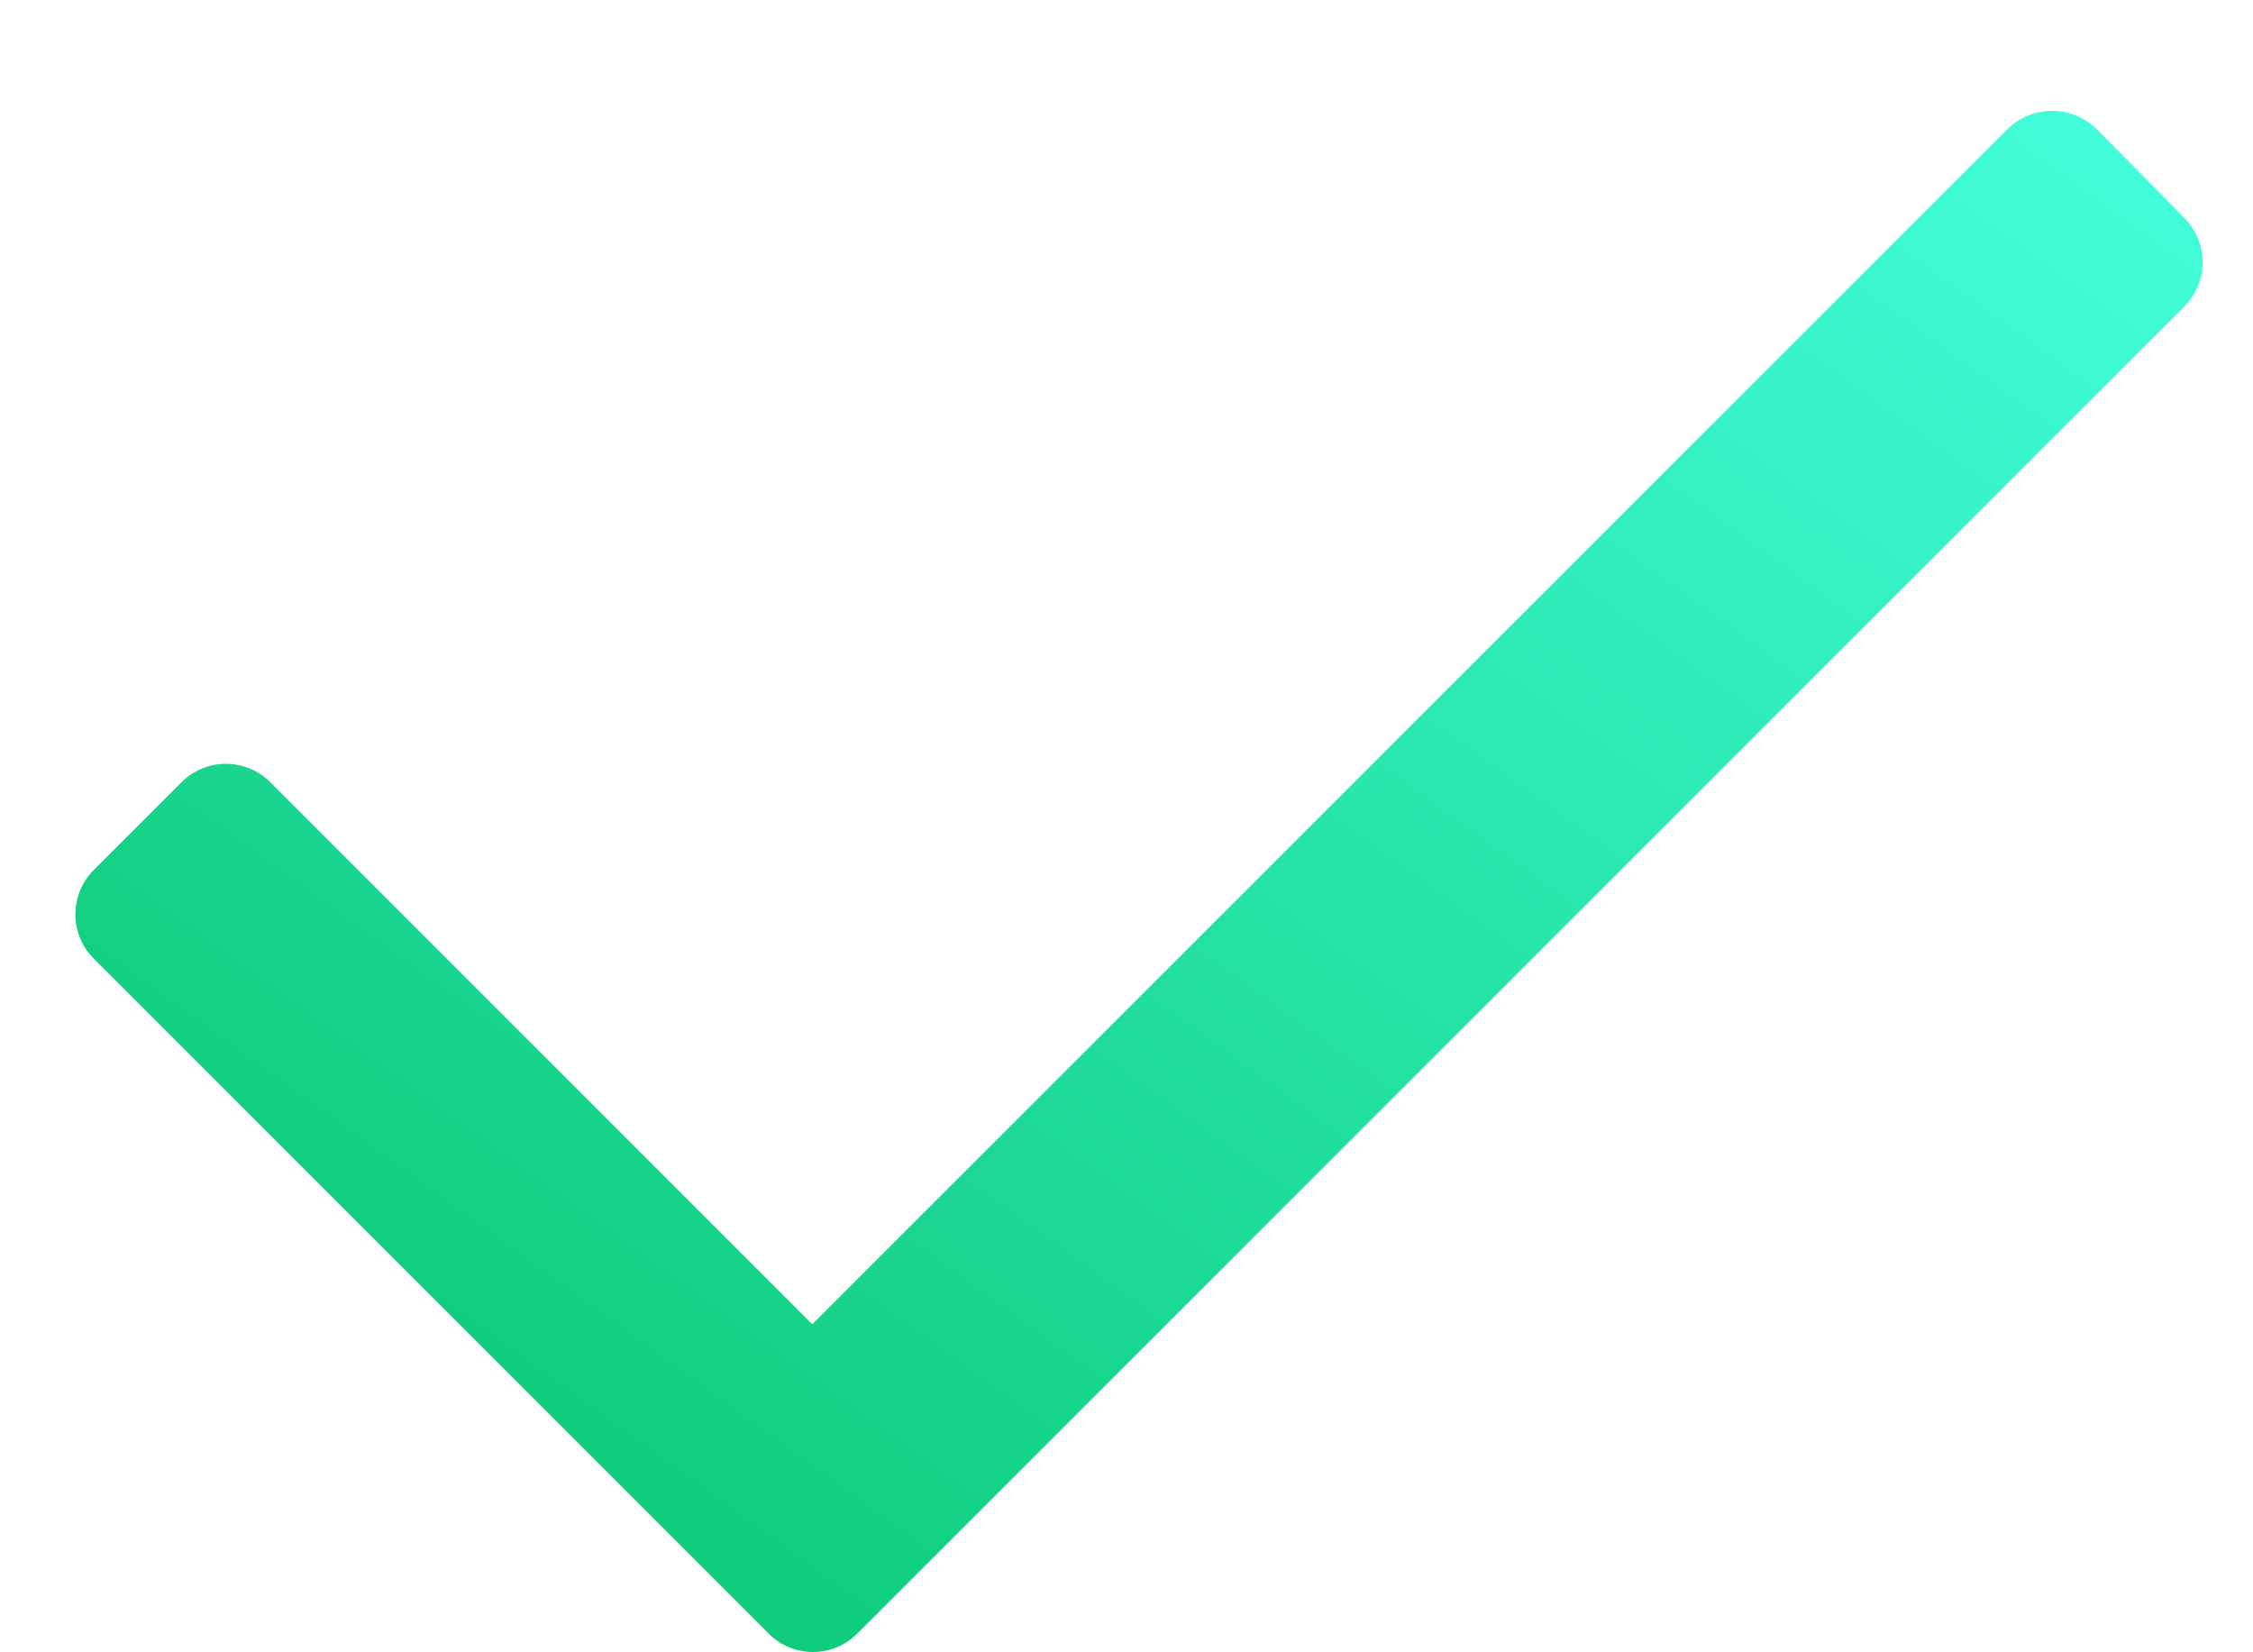 <svg width="15" height="11" viewBox="0 0 15 11" fill="none" xmlns="http://www.w3.org/2000/svg">
<path d="M14.542 2.041L5.708 10.875C5.63 10.954 5.524 10.998 5.412 10.998C5.301 10.998 5.195 10.954 5.117 10.875L0.625 6.383C0.546 6.305 0.502 6.198 0.502 6.087C0.502 5.976 0.546 5.87 0.625 5.791L1.208 5.208C1.287 5.129 1.393 5.085 1.504 5.085C1.615 5.085 1.722 5.129 1.8 5.208L5.408 8.816L13.367 0.858C13.531 0.698 13.793 0.698 13.958 0.858L14.542 1.45C14.62 1.528 14.665 1.635 14.665 1.746C14.665 1.857 14.62 1.963 14.542 2.041Z" fill="url(#paint0_linear_776_10451)"/>
<defs>
<linearGradient id="paint0_linear_776_10451" x1="14.665" y1="0.738" x2="4.916" y2="14.196" gradientUnits="userSpaceOnUse">
<stop stop-color="#44FFDD"/>
<stop offset="1" stop-color="#05C168"/>
</linearGradient>
</defs>
</svg>
